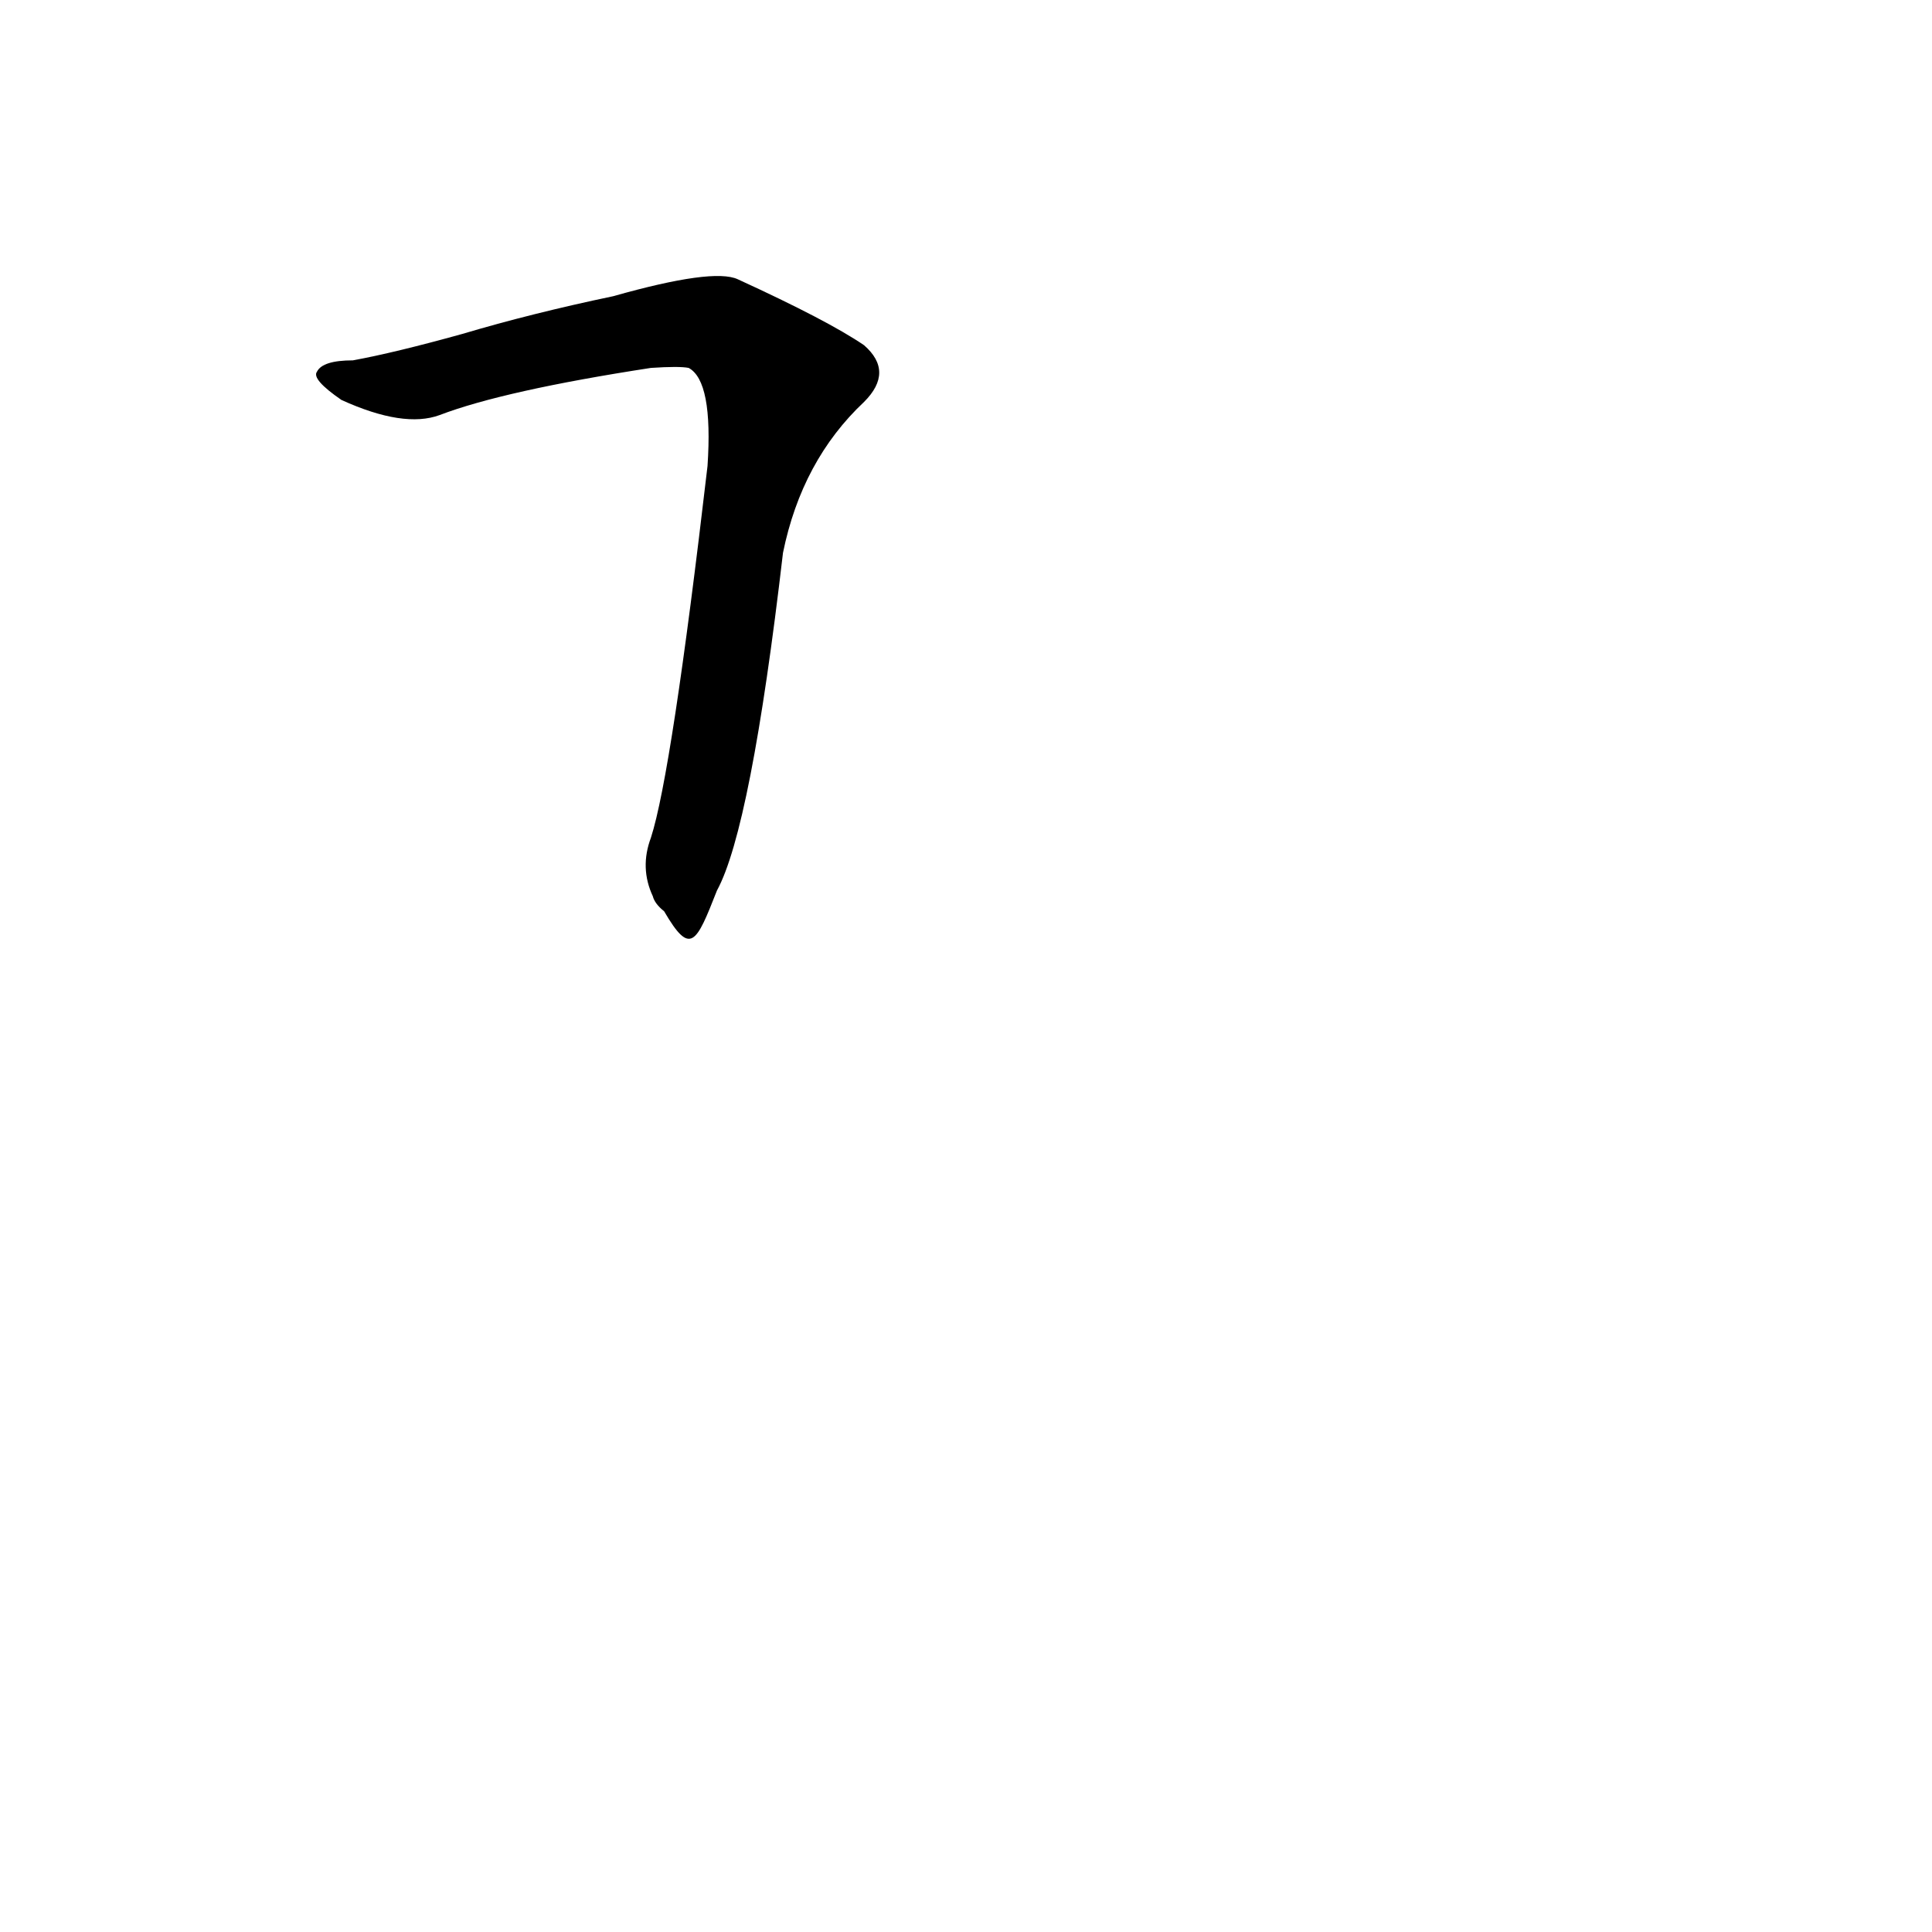 <?xml version='1.0' encoding='utf-8'?>
<svg xmlns="http://www.w3.org/2000/svg" version="1.1" viewBox="0 0 1024 1024"><g transform="scale(1, -1) translate(0, -900)"><path d="M 380 428 Q 398 461 415 607 Q 425 656 458 687 Q 474 703 458 717 Q 439 730 391 752 Q 378 758 325 743 Q 282 734 245 723 Q 209 713 187 709 Q 171 709 168 703 Q 165 699 181 688 Q 214 673 233 680 Q 267 693 345 705 Q 360 706 365 705 Q 378 698 375 653 Q 356 490 345 456 Q 339 440 346 425 Q 347 421 352 417 C 366 393 369 400 380 428 Z" fill="black" /></g></svg>